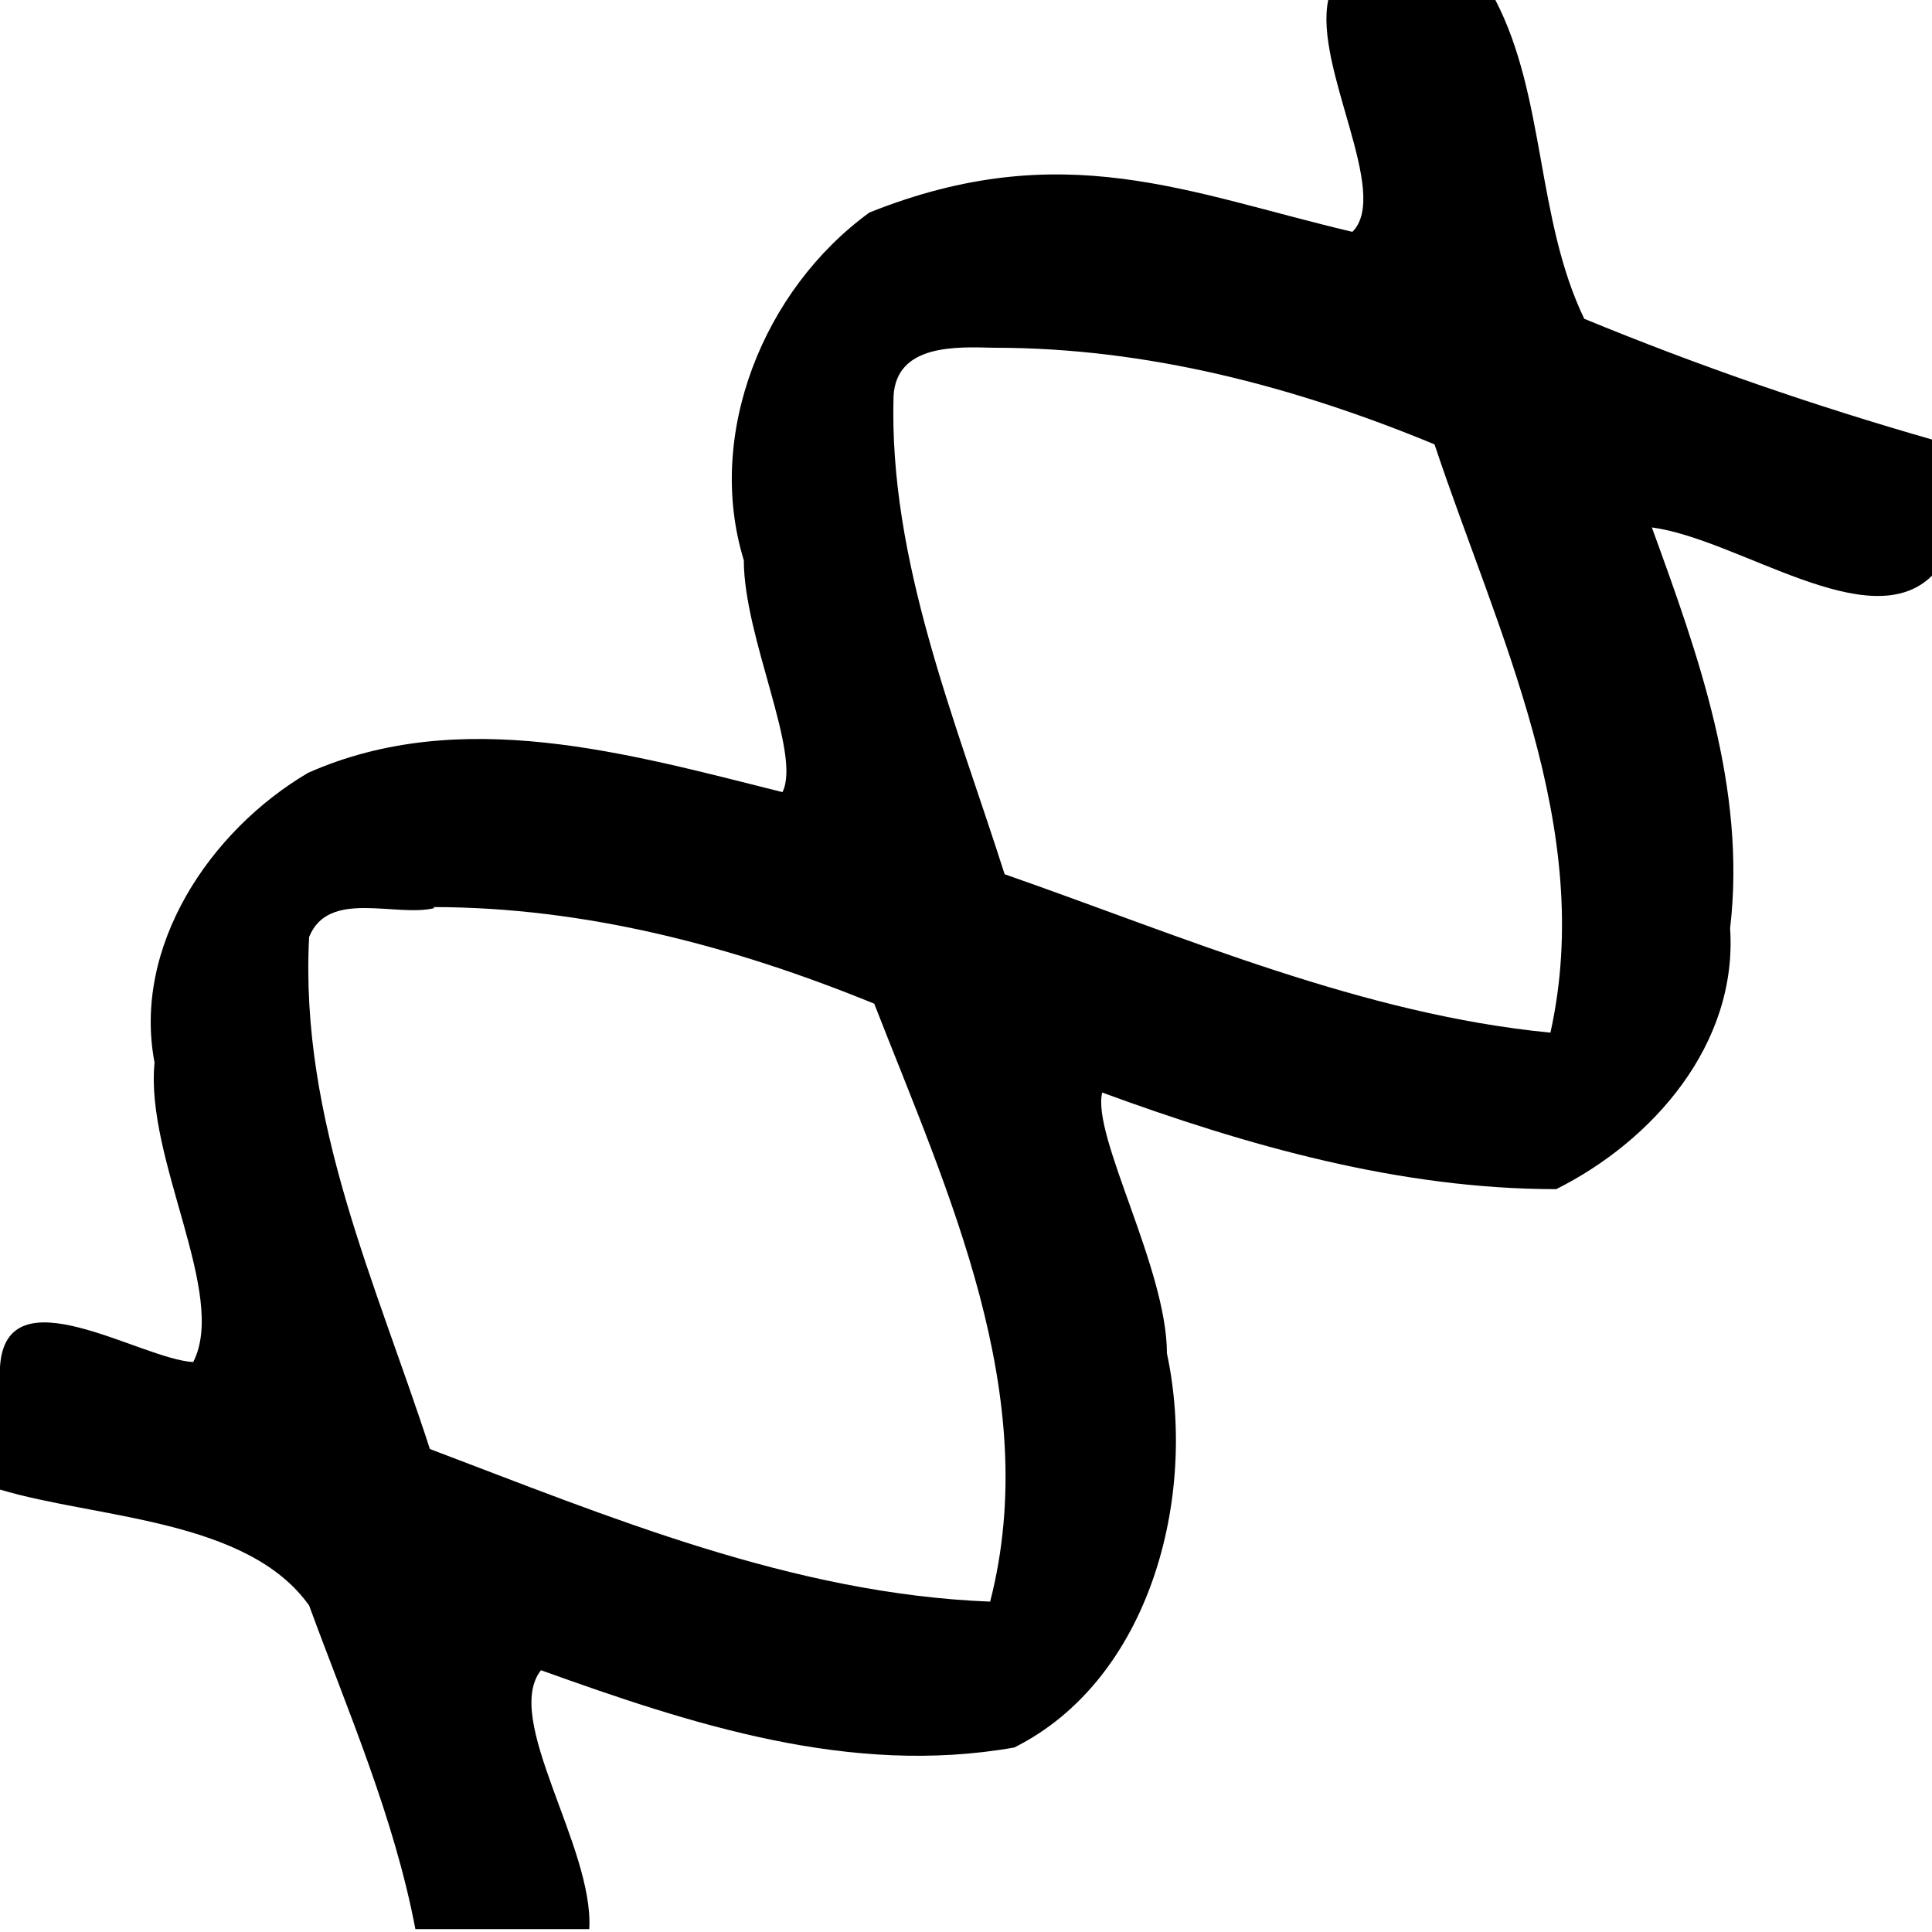 <svg width="20" height="20" xmlns="http://www.w3.org/2000/svg"><path fill="currentColor" d="M 13.75,0 C 13.6,0.7 14.4,2 14,2.4 12.3,2 11,1.4 9,2.2 7.9,3 7.3,4.5 7.7,5.8 7.7,6.6 8.3,7.8 8.1,8.2 6.5,7.8 4.77,7.3 3.19,8.0 2.17,8.6 1.37,9.8 1.6,11 1.5,12 2.36,13.4 2.0,14.1 1.45,14.07 0.06,13.16 0,14.15 c 0,0.4 0,0.8 0,1.27 1.0,0.3 2.56,0.3 3.2,1.2 0.4,1.09 0.88,2.19 1.1,3.35 0.6,0 1.2,0 1.8,0 0.05,-0.85 -0.9,-2.17 -0.5,-2.68 1.56,0.56 3.2,1.1 4.9,0.8 1.4,-0.7 1.9,-2.58 1.58,-4.08 -0.0,-0.88 -0.78,-2.25 -0.67,-2.7 1.5,0.55 3.08,1 4.7,1.0 1.0,-0.5 1.88,-1.5 1.8,-2.7 C 18.08,8.16 17.58,6.78 17.1,5.46 18,5.58 19.35,6.6 20,5.96 20,5.49 20,5.0 20,4.55 18.78,4.2 17.59,3.79 16.4,3.3 15.9,2.26 16.0,1.0 15.48,0 14.9,0 14.3,0 13.75,0 Z m -3.45,3.6 c 1.57,-0.0 3.1,0.4 4.55,1 0.65,1.95 1.67,3.97 1.2,6.09 C 14.1,10.5 12.26,9.7 10.4,9.05 9.89,7.45 9.2,5.8 9.25,4.1 9.28,3.56 9.9,3.59 10.29,3.6 Z M 4.48,9.39 c 1.57,0.0 3.1,0.4 4.57,1.0 0.76,1.95 1.75,4.05 1.2,6.19 C 8.2,16.5 6.3,15.7 4.45,15.0 3.9,13.3 3.1,11.6 3.2,9.7 3.4,9.2 4.1,9.5 4.5,9.4 Z" /></svg>
